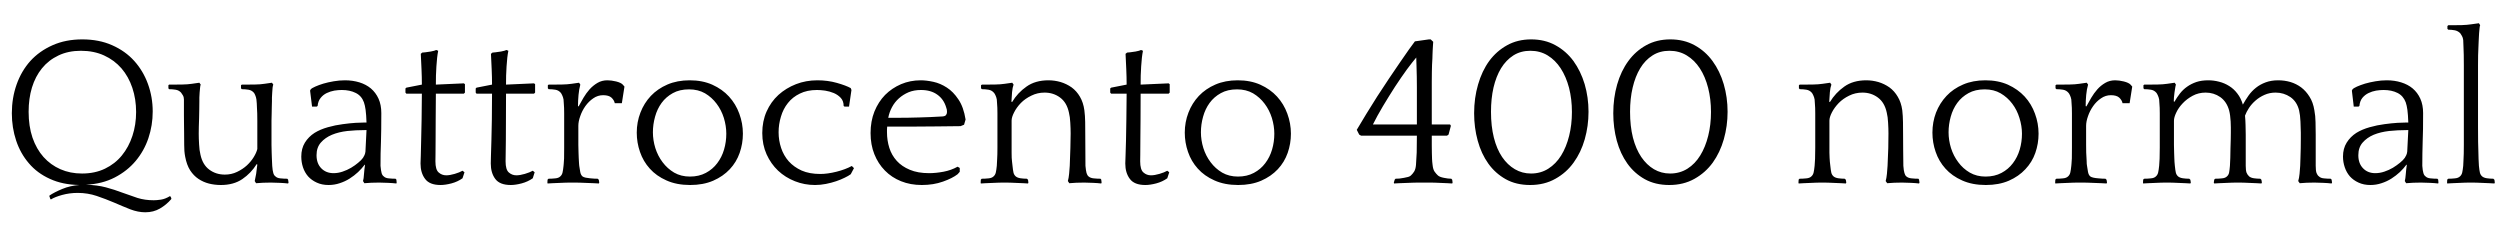 <svg xmlns="http://www.w3.org/2000/svg" xmlns:xlink="http://www.w3.org/1999/xlink" width="278.64" height="26.592"><path fill="black" d="M9.17 4.39L9.17 4.39Q11.04 4.39 12.50 5.04Q13.97 5.69 14.96 6.79Q15.96 7.90 16.49 9.36Q17.02 10.82 17.02 12.43L17.02 12.43Q17.02 13.97 16.54 15.40Q16.06 16.82 15.12 17.94Q14.18 19.06 12.79 19.78Q11.40 20.50 9.58 20.59L9.58 20.59Q10.82 20.62 11.80 20.88Q12.77 21.14 13.63 21.47Q14.50 21.79 15.32 22.06Q16.15 22.32 17.14 22.32L17.14 22.32Q17.47 22.32 17.94 22.25Q18.41 22.18 18.94 21.86L18.94 21.86L19.01 21.91L19.10 22.10L19.08 22.20Q18.55 22.82 17.83 23.24Q17.11 23.66 16.20 23.66L16.20 23.66Q15.38 23.66 14.52 23.33Q13.66 22.99 12.72 22.58Q11.78 22.18 10.78 21.84Q9.77 21.50 8.66 21.50L8.66 21.50Q7.75 21.50 6.92 21.73Q6.10 21.96 5.69 22.22L5.69 22.22L5.62 22.20L5.50 21.86L5.52 21.79Q6.05 21.43 6.94 21.06Q7.82 20.69 8.86 20.62L8.86 20.62Q6.98 20.59 5.57 19.94Q4.15 19.30 3.22 18.20Q2.28 17.11 1.80 15.67Q1.32 14.23 1.32 12.62L1.32 12.62Q1.32 10.92 1.85 9.42Q2.38 7.92 3.38 6.80Q4.39 5.69 5.86 5.04Q7.32 4.39 9.17 4.39ZM9.14 19.34L9.14 19.34Q10.58 19.34 11.70 18.80Q12.82 18.26 13.58 17.33Q14.35 16.39 14.76 15.14Q15.17 13.90 15.17 12.48L15.17 12.48Q15.17 11.04 14.75 9.79Q14.33 8.54 13.54 7.62Q12.74 6.70 11.60 6.18Q10.46 5.66 9.02 5.66L9.02 5.66Q7.61 5.66 6.52 6.18Q5.42 6.70 4.68 7.61Q3.94 8.52 3.56 9.76Q3.19 10.99 3.19 12.46L3.19 12.46Q3.19 14.06 3.62 15.34Q4.06 16.61 4.85 17.50Q5.64 18.38 6.73 18.86Q7.82 19.34 9.14 19.34ZM28.68 18.34L28.61 18.29Q27.98 19.30 27.01 19.96Q26.04 20.62 24.62 20.62L24.62 20.62Q23.93 20.62 23.29 20.46Q22.66 20.30 22.12 19.94Q21.58 19.58 21.19 18.98Q20.81 18.38 20.64 17.47L20.64 17.47Q20.52 16.85 20.53 16.16Q20.54 15.48 20.52 14.78L20.52 14.78Q20.52 14.47 20.51 13.93Q20.50 13.39 20.50 12.83Q20.50 12.26 20.50 11.78Q20.50 11.30 20.50 11.09L20.50 11.09Q20.50 10.82 20.38 10.62Q20.26 10.42 20.18 10.32L20.18 10.32Q19.94 10.06 19.58 10.00Q19.22 9.94 18.84 9.94L18.84 9.94L18.77 9.84L18.77 9.50L18.84 9.43L19.27 9.43Q19.68 9.43 20.30 9.42Q20.93 9.41 21.38 9.34L21.38 9.34L22.22 9.22L22.37 9.43Q22.32 9.53 22.30 9.78Q22.27 10.03 22.25 10.32Q22.22 10.61 22.22 10.87Q22.22 11.14 22.22 11.28L22.22 11.28Q22.22 11.69 22.21 12.18Q22.20 12.67 22.19 13.18Q22.18 13.68 22.16 14.14Q22.15 14.59 22.15 14.90L22.15 14.90Q22.15 15.43 22.19 16.09Q22.22 16.75 22.34 17.23L22.34 17.23Q22.58 18.36 23.33 18.91Q24.07 19.46 25.06 19.46L25.06 19.46Q25.80 19.46 26.42 19.16Q27.05 18.86 27.52 18.43Q27.98 18 28.28 17.51Q28.58 17.02 28.68 16.61L28.68 16.61L28.68 13.49Q28.68 12.98 28.67 12.64Q28.66 12.29 28.64 12.02Q28.63 11.76 28.62 11.54Q28.61 11.33 28.58 11.09L28.58 11.09Q28.54 10.82 28.45 10.62Q28.37 10.42 28.30 10.34L28.30 10.34Q28.06 10.06 27.70 10.00Q27.34 9.94 26.95 9.94L26.95 9.94L26.86 9.84L26.86 9.50L26.95 9.43L27.38 9.43Q27.79 9.43 28.42 9.42Q29.04 9.41 29.47 9.34L29.47 9.34L30.31 9.22L30.46 9.43Q30.41 9.53 30.38 9.78Q30.36 10.03 30.34 10.32Q30.31 10.61 30.31 10.87Q30.31 11.14 30.31 11.28L30.31 11.28Q30.31 11.47 30.30 11.64Q30.29 11.81 30.29 12.05Q30.29 12.29 30.28 12.61Q30.26 12.94 30.26 13.46L30.26 13.46L30.26 16.15Q30.26 16.68 30.28 17.02Q30.29 17.35 30.30 17.59Q30.31 17.83 30.32 18.04Q30.34 18.24 30.34 18.48L30.34 18.48Q30.38 19.03 30.46 19.28Q30.53 19.54 30.70 19.66L30.70 19.66Q30.89 19.85 31.26 19.88Q31.63 19.92 32.02 19.92L32.02 19.92L32.11 20.02L32.16 20.35L32.11 20.45Q31.68 20.40 31.18 20.38Q30.67 20.35 30.19 20.35L30.19 20.35Q29.28 20.35 28.54 20.42L28.54 20.42L28.39 20.18Q28.46 19.87 28.55 19.37Q28.63 18.86 28.68 18.34L28.68 18.34ZM40.61 20.42L40.46 20.18Q40.54 19.92 40.57 19.39Q40.61 18.86 40.68 18.41L40.68 18.41L40.66 18.34Q40.34 18.77 39.91 19.18Q39.48 19.58 38.96 19.91Q38.45 20.23 37.86 20.42Q37.27 20.62 36.62 20.62L36.62 20.62Q35.88 20.62 35.30 20.35Q34.73 20.09 34.34 19.66Q33.96 19.22 33.77 18.65Q33.58 18.07 33.58 17.45L33.58 17.45Q33.58 16.56 33.98 15.90Q34.39 15.24 35.06 14.81L35.06 14.81Q35.69 14.42 36.54 14.18Q37.39 13.94 38.20 13.84Q39 13.73 39.65 13.69Q40.30 13.66 40.51 13.66L40.51 13.66L40.85 13.66Q40.82 12.77 40.75 12.25Q40.68 11.74 40.56 11.40L40.56 11.40Q40.30 10.68 39.65 10.36Q39 10.03 38.09 10.03L38.09 10.03Q37.70 10.03 37.26 10.10Q36.82 10.18 36.42 10.37Q36.02 10.56 35.74 10.91Q35.45 11.26 35.40 11.81L35.40 11.81L35.30 11.88L34.78 11.88L34.56 10.10L34.63 9.96Q34.75 9.82 35.14 9.65Q35.52 9.48 36.04 9.32Q36.55 9.17 37.19 9.06Q37.82 8.95 38.45 8.95L38.45 8.95Q39.31 8.95 40.06 9.18Q40.80 9.41 41.34 9.86Q41.88 10.32 42.19 11.00Q42.50 11.69 42.50 12.60L42.50 12.60Q42.50 13.61 42.49 14.39Q42.48 15.17 42.46 15.83Q42.43 16.49 42.42 17.12Q42.41 17.76 42.41 18.48L42.41 18.48Q42.46 19.03 42.53 19.28Q42.60 19.54 42.77 19.66L42.77 19.66Q42.96 19.85 43.33 19.88Q43.70 19.92 44.09 19.92L44.09 19.92L44.18 20.02L44.21 20.35L44.18 20.45Q43.75 20.40 43.25 20.38Q42.74 20.35 42.26 20.35L42.26 20.35Q41.35 20.35 40.61 20.42L40.61 20.42ZM40.46 17.59L40.46 17.59Q40.54 17.47 40.62 17.30Q40.70 17.14 40.73 16.90L40.73 16.90L40.85 14.50L40.63 14.50Q39.67 14.50 38.71 14.60Q37.75 14.71 37.00 15.02Q36.24 15.34 35.76 15.89Q35.28 16.44 35.28 17.30L35.28 17.30Q35.28 18.22 35.81 18.76Q36.34 19.30 37.18 19.30L37.18 19.30Q37.68 19.30 38.18 19.13Q38.69 18.96 39.13 18.70Q39.58 18.43 39.92 18.14Q40.27 17.86 40.46 17.59ZM51.82 10.32L51.70 10.44L48.58 10.44Q48.58 12 48.56 13.32Q48.55 14.64 48.55 15.64Q48.55 16.63 48.54 17.23Q48.53 17.83 48.53 17.98L48.53 17.98Q48.53 18.91 48.89 19.22Q49.25 19.54 49.73 19.54L49.73 19.54Q50.14 19.54 50.68 19.38Q51.22 19.22 51.55 19.03L51.55 19.03L51.77 19.20L51.55 19.87Q51 20.26 50.32 20.44Q49.63 20.62 49.10 20.62L49.10 20.62Q47.88 20.62 47.38 19.94Q46.87 19.27 46.87 18.22L46.87 18.22Q46.87 18 46.90 17.33Q46.92 16.66 46.94 15.65Q46.97 14.64 46.99 13.32Q47.02 12 47.02 10.44L47.02 10.44L45.29 10.44L45.19 10.32L45.19 9.86L45.29 9.77L47.02 9.43Q47.02 8.59 46.98 7.72Q46.94 6.84 46.90 6L46.90 6L47.06 5.86L47.40 5.83Q47.59 5.81 48.02 5.74Q48.46 5.66 48.62 5.57L48.62 5.57L48.84 5.66Q48.77 6 48.72 6.44Q48.67 6.89 48.64 7.39Q48.60 7.90 48.59 8.42Q48.58 8.95 48.58 9.43L48.58 9.43L51.70 9.29L51.82 9.38L51.82 10.32ZM59.64 10.32L59.52 10.44L56.40 10.44Q56.40 12 56.39 13.32Q56.38 14.64 56.38 15.64Q56.38 16.63 56.36 17.23Q56.35 17.83 56.35 17.98L56.35 17.98Q56.35 18.91 56.71 19.22Q57.07 19.54 57.55 19.54L57.55 19.54Q57.96 19.54 58.50 19.38Q59.04 19.22 59.38 19.03L59.38 19.03L59.59 19.20L59.38 19.87Q58.82 20.26 58.14 20.44Q57.46 20.62 56.93 20.62L56.93 20.62Q55.70 20.62 55.20 19.94Q54.70 19.27 54.70 18.22L54.70 18.22Q54.70 18 54.72 17.33Q54.74 16.66 54.77 15.65Q54.79 14.64 54.82 13.32Q54.84 12 54.84 10.44L54.84 10.44L53.11 10.44L53.02 10.32L53.02 9.86L53.11 9.77L54.84 9.43Q54.84 8.59 54.80 7.72Q54.77 6.84 54.72 6L54.72 6L54.89 5.86L55.22 5.83Q55.42 5.81 55.85 5.74Q56.28 5.66 56.45 5.57L56.45 5.57L56.66 5.66Q56.59 6 56.54 6.44Q56.50 6.89 56.46 7.39Q56.42 7.90 56.41 8.42Q56.40 8.95 56.40 9.43L56.40 9.43L59.52 9.29L59.64 9.38L59.64 10.32ZM64.42 11.83L64.49 11.86Q64.73 11.40 65.03 10.90Q65.33 10.39 65.71 9.96Q66.10 9.53 66.59 9.24Q67.08 8.95 67.70 8.95L67.70 8.95Q68.14 8.95 68.68 9.08Q69.22 9.22 69.41 9.43L69.41 9.43L69.60 9.65L69.31 11.50L68.52 11.50Q68.45 11.16 68.15 10.88Q67.85 10.61 67.22 10.61L67.22 10.61Q66.62 10.61 66.12 10.96Q65.62 11.30 65.24 11.83Q64.87 12.36 64.67 12.95Q64.46 13.54 64.46 14.02L64.46 14.02L64.46 16.15Q64.46 16.68 64.48 17.00Q64.49 17.33 64.50 17.56Q64.51 17.78 64.52 17.94Q64.54 18.10 64.54 18.26L64.54 18.26L64.56 18.48Q64.61 18.84 64.67 19.16Q64.73 19.49 64.92 19.66L64.92 19.66Q65.04 19.75 65.27 19.80Q65.50 19.85 65.75 19.87Q66 19.90 66.24 19.91Q66.48 19.92 66.62 19.92L66.62 19.92L66.74 20.04L66.79 20.35L66.74 20.45Q66.58 20.45 66.20 20.42Q65.83 20.40 65.42 20.39Q65.02 20.38 64.64 20.36Q64.27 20.35 64.10 20.35L64.10 20.35L63.53 20.35Q63.36 20.35 63.01 20.36Q62.66 20.38 62.28 20.39Q61.90 20.40 61.55 20.42Q61.20 20.45 61.03 20.45L61.03 20.45L61.01 20.35L61.03 20.02L61.13 19.92Q61.51 19.92 61.88 19.88Q62.26 19.85 62.45 19.66L62.45 19.66Q62.64 19.49 62.70 19.22Q62.76 18.96 62.81 18.48L62.81 18.48L62.83 18.26Q62.86 18.02 62.87 17.66Q62.88 17.30 62.88 16.44L62.88 16.44L62.88 13.49Q62.88 12.98 62.88 12.64Q62.88 12.29 62.87 12.02Q62.86 11.76 62.84 11.54Q62.83 11.33 62.81 11.09L62.81 11.09Q62.76 10.82 62.66 10.62Q62.57 10.42 62.50 10.34L62.50 10.34Q62.26 10.06 61.90 10.00Q61.54 9.94 61.15 9.94L61.15 9.94L61.06 9.84L61.06 9.50L61.15 9.43L61.58 9.43Q61.99 9.43 62.62 9.42Q63.24 9.41 63.70 9.34L63.70 9.34L64.54 9.22L64.68 9.43Q64.54 9.94 64.48 10.58Q64.42 11.23 64.42 11.83L64.42 11.83ZM76.87 8.95L76.87 8.95Q78.29 8.95 79.39 9.44Q80.50 9.94 81.25 10.76Q82.01 11.59 82.40 12.67Q82.80 13.75 82.80 14.90L82.80 14.90Q82.80 16.01 82.44 17.04Q82.08 18.07 81.34 18.86Q80.59 19.66 79.49 20.14Q78.38 20.62 76.92 20.62L76.92 20.62Q75.41 20.62 74.28 20.11Q73.15 19.61 72.42 18.79Q71.69 17.98 71.33 16.93Q70.97 15.89 70.97 14.78L70.97 14.78Q70.97 13.61 71.38 12.55Q71.78 11.50 72.54 10.69Q73.30 9.89 74.39 9.42Q75.48 8.95 76.87 8.95ZM76.90 19.68L76.90 19.68Q77.90 19.68 78.67 19.27Q79.44 18.86 79.94 18.19Q80.45 17.52 80.70 16.67Q80.95 15.82 80.95 14.90L80.95 14.90Q80.95 14.04 80.68 13.15Q80.40 12.26 79.87 11.56Q79.34 10.85 78.58 10.40Q77.81 9.96 76.80 9.96L76.80 9.96Q75.74 9.96 74.99 10.38Q74.23 10.80 73.74 11.47Q73.25 12.14 73.01 13.01Q72.77 13.87 72.77 14.74L72.77 14.74Q72.77 15.62 73.04 16.50Q73.32 17.38 73.85 18.08Q74.38 18.79 75.14 19.24Q75.91 19.68 76.90 19.68ZM94.63 11.88L94.13 11.88L94.03 11.81Q94.03 11.26 93.71 10.91Q93.38 10.56 92.93 10.37Q92.47 10.18 91.96 10.10Q91.44 10.03 91.06 10.03L91.06 10.03Q89.95 10.03 89.15 10.43Q88.34 10.82 87.82 11.48Q87.29 12.14 87.04 13.00Q86.78 13.85 86.78 14.74L86.78 14.74Q86.78 15.65 87.06 16.49Q87.34 17.33 87.91 17.98Q88.49 18.62 89.35 19.01Q90.22 19.39 91.42 19.39L91.42 19.39Q92.23 19.39 93.23 19.14Q94.22 18.89 94.94 18.50L94.94 18.50L95.18 18.74L94.82 19.42Q94.56 19.61 94.14 19.81Q93.72 20.02 93.19 20.20Q92.66 20.38 92.05 20.50Q91.44 20.62 90.84 20.62L90.84 20.62Q89.66 20.62 88.60 20.20Q87.53 19.78 86.72 19.02Q85.92 18.26 85.44 17.20Q84.96 16.13 84.96 14.83L84.96 14.83Q84.96 13.51 85.44 12.43Q85.92 11.35 86.76 10.58Q87.60 9.82 88.72 9.38Q89.83 8.95 91.10 8.95L91.10 8.95Q92.26 8.95 93.28 9.24Q94.30 9.53 94.82 9.82L94.82 9.82L94.90 10.03L94.63 11.88ZM107.62 13.32L107.45 13.90L107.06 14.06Q105.77 14.06 104.40 14.09Q103.03 14.11 101.71 14.11L101.71 14.11L98.88 14.11Q98.86 14.28 98.86 14.44Q98.86 14.59 98.86 14.74L98.86 14.74Q98.86 15.65 99.12 16.48Q99.38 17.30 99.95 17.93Q100.51 18.55 101.40 18.92Q102.29 19.30 103.56 19.30L103.56 19.30Q104.30 19.30 105.16 19.14Q106.01 18.98 106.73 18.58L106.73 18.58L106.97 18.72L106.97 19.15L106.73 19.42Q106.15 19.87 105.10 20.24Q104.04 20.62 102.74 20.62L102.74 20.62Q101.47 20.62 100.43 20.20Q99.38 19.78 98.63 19.01Q97.87 18.24 97.45 17.18Q97.03 16.13 97.03 14.83L97.03 14.83Q97.03 13.51 97.46 12.43Q97.90 11.35 98.65 10.58Q99.41 9.82 100.43 9.38Q101.45 8.95 102.62 8.95L102.62 8.95Q103.25 8.95 104.03 9.12Q104.81 9.29 105.53 9.76Q106.25 10.22 106.82 11.08Q107.40 11.93 107.62 13.32L107.62 13.32ZM102.65 10.03L102.65 10.03Q101.88 10.03 101.27 10.28Q100.66 10.54 100.19 10.96Q99.72 11.38 99.42 11.94Q99.12 12.50 99 13.13L99 13.13L99.94 13.13Q101.23 13.13 102.46 13.09Q103.68 13.06 105.02 12.98L105.02 12.98Q105.34 12.96 105.44 12.82Q105.55 12.67 105.55 12.48L105.55 12.48Q105.55 12.34 105.53 12.22Q105.50 12.10 105.46 11.98L105.46 11.98Q105.19 11.06 104.47 10.55Q103.75 10.03 102.65 10.03ZM112.73 11.33L112.80 11.38Q113.42 10.34 114.41 9.65Q115.39 8.95 116.86 8.95L116.86 8.95Q117.53 8.95 118.20 9.14Q118.87 9.34 119.44 9.74Q120.00 10.15 120.37 10.79Q120.74 11.42 120.86 12.29L120.86 12.29Q120.94 12.91 120.95 13.61Q120.96 14.30 120.96 15L120.96 15Q120.96 15.86 120.97 16.74Q120.98 17.62 120.98 18.48L120.98 18.48Q121.03 19.03 121.10 19.28Q121.18 19.54 121.32 19.66L121.32 19.66Q121.54 19.85 121.91 19.88Q122.28 19.92 122.66 19.92L122.66 19.92L122.74 20.02L122.78 20.35L122.74 20.45Q122.33 20.40 121.82 20.38Q121.32 20.35 120.84 20.35L120.84 20.35Q119.93 20.35 119.18 20.42L119.18 20.42L119.02 20.18Q119.11 19.87 119.16 19.37Q119.21 18.86 119.23 18.48L119.23 18.48Q119.28 17.47 119.30 16.50Q119.33 15.53 119.33 14.88L119.33 14.88Q119.33 14.33 119.29 13.68Q119.26 13.03 119.14 12.55L119.14 12.55Q118.90 11.42 118.15 10.87Q117.41 10.32 116.42 10.32L116.42 10.32Q115.63 10.32 114.95 10.66Q114.26 10.99 113.78 11.48Q113.30 11.98 113.03 12.52Q112.75 13.06 112.75 13.44L112.75 13.44L112.75 16.15Q112.75 16.68 112.75 17.02Q112.75 17.35 112.76 17.59Q112.78 17.83 112.80 18.04Q112.82 18.24 112.85 18.48L112.85 18.48Q112.90 18.98 112.96 19.24Q113.02 19.49 113.21 19.66L113.21 19.66Q113.40 19.82 113.75 19.87Q114.10 19.92 114.46 19.92L114.46 19.92L114.58 20.04L114.62 20.35L114.58 20.45Q114.41 20.45 114.07 20.42Q113.74 20.40 113.35 20.39Q112.97 20.38 112.63 20.36Q112.30 20.35 112.13 20.35L112.13 20.35L111.79 20.35Q111.62 20.35 111.28 20.36Q110.93 20.38 110.56 20.39Q110.18 20.40 109.84 20.42Q109.49 20.45 109.32 20.45L109.32 20.45L109.30 20.35L109.32 20.02L109.42 19.92Q109.80 19.92 110.17 19.88Q110.54 19.85 110.74 19.66L110.74 19.66Q110.93 19.49 110.99 19.22Q111.05 18.96 111.10 18.48L111.10 18.48Q111.12 18.10 111.14 17.70Q111.17 17.30 111.17 16.44L111.17 16.44L111.17 13.49Q111.17 12.98 111.17 12.64Q111.17 12.29 111.16 12.02Q111.14 11.76 111.13 11.54Q111.12 11.33 111.10 11.09L111.10 11.09Q111.05 10.82 110.95 10.62Q110.86 10.42 110.78 10.34L110.78 10.34Q110.54 10.06 110.18 10.00Q109.82 9.94 109.44 9.94L109.44 9.94L109.34 9.84L109.34 9.50L109.44 9.43L109.87 9.43Q110.28 9.43 110.90 9.42Q111.53 9.41 111.98 9.34L111.98 9.34L112.82 9.22L112.97 9.43Q112.85 9.74 112.80 10.28Q112.75 10.82 112.73 11.33L112.73 11.33ZM130.37 10.32L130.25 10.44L127.13 10.44Q127.13 12 127.12 13.32Q127.10 14.64 127.10 15.64Q127.10 16.63 127.09 17.23Q127.08 17.83 127.08 17.98L127.08 17.98Q127.08 18.91 127.44 19.22Q127.80 19.54 128.28 19.54L128.28 19.54Q128.69 19.54 129.23 19.38Q129.77 19.22 130.10 19.03L130.10 19.03L130.32 19.20L130.10 19.87Q129.55 20.26 128.87 20.44Q128.18 20.62 127.66 20.62L127.66 20.62Q126.43 20.62 125.93 19.94Q125.42 19.27 125.42 18.22L125.42 18.22Q125.42 18 125.45 17.33Q125.47 16.66 125.50 15.65Q125.52 14.64 125.54 13.32Q125.57 12 125.57 10.44L125.57 10.44L123.84 10.44L123.74 10.32L123.74 9.86L123.84 9.77L125.57 9.43Q125.57 8.59 125.53 7.72Q125.50 6.84 125.45 6L125.45 6L125.62 5.86L125.95 5.83Q126.14 5.81 126.58 5.74Q127.01 5.66 127.18 5.57L127.18 5.57L127.39 5.66Q127.32 6 127.27 6.44Q127.22 6.89 127.19 7.39Q127.15 7.90 127.14 8.42Q127.13 8.95 127.13 9.43L127.13 9.43L130.25 9.29L130.37 9.38L130.37 10.32ZM137.95 8.95L137.95 8.95Q139.37 8.95 140.47 9.44Q141.58 9.94 142.33 10.76Q143.09 11.59 143.48 12.67Q143.88 13.75 143.88 14.90L143.88 14.90Q143.88 16.01 143.52 17.04Q143.16 18.07 142.42 18.86Q141.67 19.66 140.57 20.14Q139.46 20.62 138 20.62L138 20.62Q136.49 20.62 135.36 20.11Q134.23 19.61 133.50 18.79Q132.77 17.98 132.41 16.93Q132.05 15.89 132.05 14.78L132.05 14.78Q132.05 13.61 132.46 12.55Q132.86 11.50 133.62 10.69Q134.38 9.89 135.47 9.42Q136.56 8.95 137.95 8.95ZM137.98 19.68L137.98 19.68Q138.98 19.68 139.75 19.27Q140.52 18.86 141.02 18.19Q141.53 17.52 141.78 16.67Q142.03 15.82 142.03 14.90L142.03 14.90Q142.03 14.04 141.76 13.15Q141.48 12.26 140.95 11.56Q140.42 10.85 139.66 10.40Q138.89 9.96 137.88 9.96L137.88 9.96Q136.82 9.96 136.07 10.38Q135.31 10.80 134.82 11.47Q134.33 12.14 134.09 13.01Q133.85 13.87 133.85 14.74L133.85 14.74Q133.85 15.62 134.12 16.50Q134.40 17.38 134.93 18.08Q135.46 18.79 136.22 19.24Q136.99 19.68 137.98 19.68ZM151.70 15.12L151.49 15L151.22 14.47Q151.68 13.68 152.27 12.72Q152.86 11.76 153.50 10.75Q154.15 9.74 154.81 8.76Q155.47 7.78 156.04 6.95Q156.60 6.12 157.04 5.51Q157.49 4.90 157.70 4.61L157.70 4.61L159.26 4.39L159.46 4.39L159.74 4.66Q159.72 4.85 159.71 5.10Q159.70 5.35 159.68 5.62Q159.67 5.88 159.66 6.12Q159.65 6.36 159.65 6.50L159.65 6.50Q159.62 6.89 159.61 7.22Q159.60 7.56 159.59 8.02Q159.58 8.47 159.58 9.12Q159.58 9.77 159.58 10.78L159.58 10.78L159.58 13.87L161.62 13.87L161.71 14.02L161.45 15L161.28 15.12L159.58 15.12Q159.58 15.77 159.58 16.22Q159.58 16.68 159.59 17.04Q159.60 17.40 159.61 17.71Q159.62 18.02 159.67 18.38L159.67 18.38Q159.72 18.89 159.90 19.14Q160.08 19.39 160.27 19.56L160.27 19.56Q160.46 19.73 160.93 19.82Q161.40 19.92 161.76 19.92L161.76 19.92L161.86 20.04L161.90 20.35L161.86 20.45Q161.69 20.45 161.35 20.42Q161.02 20.40 160.64 20.39Q160.27 20.38 159.94 20.36Q159.60 20.35 159.43 20.35L159.43 20.35L158.09 20.35Q157.92 20.35 157.54 20.36Q157.15 20.38 156.73 20.39Q156.31 20.40 155.93 20.42Q155.54 20.45 155.38 20.45L155.38 20.45L155.35 20.35L155.45 20.02L155.54 19.92Q155.74 19.92 155.99 19.90Q156.24 19.87 156.49 19.82Q156.74 19.78 156.95 19.72Q157.15 19.66 157.25 19.56L157.25 19.56Q157.44 19.39 157.61 19.13Q157.78 18.86 157.82 18.38L157.82 18.38Q157.87 17.78 157.90 17.00Q157.92 16.22 157.92 15.12L157.92 15.12L151.70 15.12ZM157.85 6.41L157.85 6.41Q157.44 6.89 156.80 7.75Q156.17 8.62 155.48 9.67Q154.80 10.73 154.14 11.83Q153.48 12.94 153.02 13.87L153.02 13.87L157.92 13.87L157.92 10.82Q157.92 10.32 157.92 9.74Q157.92 9.17 157.91 8.57Q157.90 7.97 157.88 7.40Q157.87 6.84 157.85 6.41ZM170.66 4.39L170.66 4.39Q172.18 4.39 173.36 5.04Q174.55 5.69 175.37 6.80Q176.18 7.92 176.62 9.38Q177.05 10.85 177.05 12.46L177.05 12.46Q177.05 14.04 176.63 15.52Q176.21 16.99 175.39 18.12Q174.58 19.25 173.35 19.93Q172.13 20.62 170.54 20.62L170.54 20.62Q168.98 20.62 167.82 19.97Q166.66 19.32 165.88 18.23Q165.10 17.14 164.70 15.68Q164.30 14.23 164.30 12.62L164.30 12.62Q164.30 10.92 164.74 9.42Q165.17 7.92 165.98 6.80Q166.80 5.69 167.98 5.04Q169.15 4.39 170.66 4.39ZM170.64 19.34L170.64 19.34Q171.72 19.34 172.57 18.80Q173.42 18.26 174.00 17.33Q174.58 16.39 174.89 15.14Q175.20 13.90 175.20 12.48L175.20 12.48Q175.20 11.04 174.88 9.79Q174.55 8.54 173.95 7.62Q173.35 6.70 172.50 6.18Q171.65 5.66 170.57 5.66L170.57 5.66Q169.49 5.66 168.67 6.18Q167.86 6.70 167.30 7.61Q166.75 8.52 166.46 9.76Q166.18 10.99 166.18 12.46L166.18 12.46Q166.18 14.06 166.50 15.34Q166.82 16.61 167.42 17.50Q168.02 18.38 168.84 18.86Q169.66 19.34 170.64 19.34ZM186.17 4.39L186.17 4.39Q187.68 4.39 188.87 5.04Q190.06 5.69 190.87 6.80Q191.69 7.92 192.12 9.38Q192.55 10.85 192.55 12.46L192.55 12.46Q192.55 14.04 192.13 15.52Q191.71 16.99 190.90 18.12Q190.08 19.25 188.86 19.93Q187.63 20.62 186.05 20.62L186.05 20.62Q184.49 20.62 183.32 19.97Q182.16 19.32 181.38 18.23Q180.60 17.14 180.20 15.68Q179.81 14.23 179.81 12.62L179.81 12.62Q179.81 10.92 180.24 9.42Q180.67 7.92 181.49 6.80Q182.30 5.69 183.48 5.04Q184.66 4.39 186.17 4.39ZM186.14 19.34L186.14 19.34Q187.22 19.34 188.08 18.80Q188.93 18.26 189.50 17.33Q190.08 16.39 190.39 15.14Q190.70 13.90 190.70 12.48L190.70 12.48Q190.70 11.04 190.38 9.79Q190.06 8.54 189.46 7.62Q188.86 6.70 188.00 6.18Q187.15 5.66 186.07 5.66L186.07 5.66Q184.99 5.66 184.18 6.18Q183.36 6.70 182.81 7.61Q182.26 8.52 181.97 9.76Q181.68 10.99 181.68 12.46L181.68 12.46Q181.68 14.06 182.00 15.34Q182.33 16.61 182.93 17.50Q183.53 18.38 184.34 18.86Q185.16 19.34 186.14 19.34ZM203.88 11.33L203.95 11.38Q204.58 10.34 205.56 9.65Q206.54 8.95 208.01 8.95L208.01 8.95Q208.68 8.95 209.35 9.14Q210.02 9.34 210.59 9.74Q211.15 10.15 211.52 10.79Q211.90 11.42 212.02 12.29L212.02 12.29Q212.09 12.91 212.10 13.61Q212.11 14.30 212.11 15L212.11 15Q212.11 15.86 212.12 16.74Q212.14 17.62 212.14 18.48L212.14 18.48Q212.18 19.03 212.26 19.28Q212.33 19.54 212.47 19.66L212.47 19.66Q212.69 19.85 213.06 19.88Q213.43 19.92 213.82 19.92L213.82 19.92L213.89 20.02L213.94 20.35L213.89 20.45Q213.48 20.40 212.98 20.38Q212.47 20.35 211.99 20.35L211.99 20.35Q211.08 20.35 210.34 20.42L210.34 20.42L210.17 20.18Q210.26 19.87 210.31 19.37Q210.36 18.86 210.38 18.48L210.38 18.48Q210.43 17.47 210.46 16.50Q210.48 15.53 210.48 14.88L210.48 14.88Q210.48 14.33 210.44 13.68Q210.41 13.03 210.29 12.55L210.29 12.55Q210.05 11.42 209.30 10.87Q208.56 10.32 207.58 10.32L207.58 10.32Q206.78 10.32 206.10 10.66Q205.42 10.99 204.94 11.48Q204.46 11.98 204.18 12.52Q203.90 13.06 203.90 13.44L203.90 13.44L203.90 16.15Q203.90 16.68 203.90 17.02Q203.90 17.35 203.92 17.59Q203.93 17.83 203.95 18.04Q203.98 18.24 204.00 18.48L204.00 18.48Q204.05 18.98 204.11 19.24Q204.17 19.49 204.36 19.66L204.36 19.66Q204.55 19.82 204.90 19.87Q205.25 19.92 205.61 19.92L205.61 19.92L205.73 20.04L205.78 20.35L205.73 20.45Q205.56 20.45 205.22 20.42Q204.89 20.40 204.50 20.39Q204.12 20.38 203.78 20.36Q203.45 20.35 203.28 20.35L203.28 20.35L202.94 20.35Q202.78 20.35 202.43 20.36Q202.08 20.38 201.71 20.39Q201.34 20.40 200.99 20.42Q200.64 20.45 200.47 20.45L200.47 20.45L200.45 20.35L200.47 20.02L200.57 19.92Q200.95 19.92 201.32 19.88Q201.70 19.85 201.89 19.66L201.89 19.66Q202.08 19.49 202.14 19.22Q202.20 18.96 202.25 18.48L202.25 18.48Q202.27 18.10 202.30 17.70Q202.32 17.30 202.32 16.44L202.32 16.44L202.32 13.49Q202.32 12.98 202.32 12.64Q202.32 12.29 202.31 12.02Q202.30 11.76 202.28 11.54Q202.27 11.33 202.25 11.09L202.25 11.09Q202.20 10.82 202.10 10.62Q202.01 10.42 201.94 10.34L201.94 10.34Q201.70 10.06 201.34 10.00Q200.98 9.94 200.59 9.94L200.59 9.94L200.50 9.84L200.50 9.50L200.59 9.43L201.02 9.43Q201.43 9.43 202.06 9.42Q202.68 9.41 203.14 9.34L203.14 9.34L203.98 9.22L204.12 9.43Q204.00 9.74 203.95 10.28Q203.90 10.82 203.88 11.33L203.88 11.33ZM221.28 8.95L221.28 8.95Q222.70 8.95 223.80 9.44Q224.90 9.94 225.66 10.76Q226.42 11.59 226.81 12.67Q227.21 13.75 227.21 14.90L227.21 14.90Q227.21 16.01 226.85 17.04Q226.49 18.07 225.74 18.86Q225.00 19.66 223.90 20.14Q222.79 20.62 221.33 20.62L221.33 20.62Q219.82 20.62 218.69 20.11Q217.56 19.61 216.83 18.79Q216.10 17.98 215.74 16.93Q215.38 15.89 215.38 14.78L215.38 14.78Q215.38 13.61 215.78 12.55Q216.19 11.50 216.95 10.69Q217.70 9.89 218.80 9.42Q219.89 8.95 221.28 8.95ZM221.30 19.68L221.30 19.68Q222.31 19.68 223.08 19.27Q223.85 18.86 224.35 18.19Q224.86 17.52 225.11 16.67Q225.36 15.82 225.36 14.90L225.36 14.90Q225.36 14.04 225.08 13.15Q224.81 12.26 224.28 11.56Q223.75 10.85 222.98 10.40Q222.22 9.96 221.21 9.96L221.21 9.96Q220.15 9.96 219.40 10.38Q218.64 10.80 218.15 11.47Q217.66 12.14 217.42 13.01Q217.18 13.87 217.18 14.74L217.18 14.74Q217.18 15.62 217.45 16.50Q217.73 17.38 218.26 18.08Q218.78 18.79 219.55 19.24Q220.32 19.68 221.30 19.68ZM232.46 11.83L232.54 11.86Q232.78 11.40 233.08 10.90Q233.38 10.39 233.76 9.96Q234.14 9.53 234.64 9.24Q235.13 8.95 235.75 8.95L235.75 8.95Q236.18 8.95 236.72 9.08Q237.26 9.22 237.46 9.43L237.46 9.43L237.65 9.65L237.36 11.50L236.57 11.50Q236.50 11.16 236.20 10.88Q235.90 10.61 235.27 10.61L235.27 10.61Q234.67 10.61 234.17 10.96Q233.66 11.30 233.29 11.83Q232.92 12.36 232.72 12.95Q232.51 13.54 232.51 14.02L232.51 14.02L232.51 16.15Q232.51 16.68 232.52 17.00Q232.54 17.33 232.55 17.56Q232.56 17.78 232.57 17.94Q232.58 18.10 232.58 18.26L232.58 18.26L232.61 18.48Q232.66 18.84 232.72 19.16Q232.78 19.49 232.97 19.66L232.97 19.66Q233.09 19.75 233.32 19.80Q233.54 19.85 233.80 19.87Q234.05 19.90 234.29 19.91Q234.53 19.92 234.67 19.92L234.67 19.92L234.79 20.04L234.84 20.35L234.79 20.45Q234.62 20.45 234.25 20.42Q233.88 20.40 233.47 20.39Q233.06 20.38 232.69 20.36Q232.32 20.35 232.15 20.35L232.15 20.35L231.58 20.35Q231.41 20.35 231.06 20.36Q230.71 20.38 230.33 20.39Q229.94 20.40 229.60 20.42Q229.25 20.45 229.08 20.45L229.08 20.45L229.06 20.35L229.08 20.02L229.18 19.92Q229.56 19.92 229.93 19.88Q230.30 19.85 230.50 19.66L230.50 19.66Q230.69 19.49 230.75 19.22Q230.81 18.96 230.86 18.48L230.86 18.48L230.88 18.26Q230.90 18.02 230.92 17.66Q230.93 17.30 230.93 16.44L230.93 16.44L230.93 13.49Q230.93 12.98 230.93 12.64Q230.93 12.29 230.92 12.02Q230.90 11.76 230.89 11.54Q230.88 11.33 230.86 11.09L230.86 11.09Q230.81 10.82 230.71 10.62Q230.62 10.42 230.54 10.34L230.54 10.34Q230.30 10.06 229.94 10.00Q229.58 9.94 229.20 9.94L229.20 9.94L229.10 9.84L229.10 9.50L229.20 9.43L229.63 9.43Q230.04 9.43 230.66 9.42Q231.29 9.41 231.74 9.34L231.74 9.34L232.58 9.22L232.73 9.43Q232.58 9.94 232.52 10.58Q232.46 11.23 232.46 11.83L232.46 11.83ZM238.90 9.84L238.90 9.50L238.99 9.43L239.42 9.43Q239.83 9.43 240.46 9.42Q241.08 9.41 241.54 9.34L241.54 9.34L242.38 9.22L242.52 9.43Q242.47 9.58 242.44 9.80Q242.40 10.03 242.36 10.31Q242.33 10.58 242.30 10.85Q242.28 11.11 242.28 11.30L242.28 11.30L242.35 11.35Q242.62 10.87 242.96 10.43Q243.31 9.98 243.77 9.66Q244.22 9.34 244.80 9.14Q245.38 8.95 246.12 8.95L246.12 8.95Q246.74 8.95 247.34 9.11Q247.94 9.26 248.46 9.59Q248.98 9.91 249.37 10.43Q249.77 10.94 249.98 11.66L249.98 11.66Q250.27 11.14 250.62 10.64Q250.97 10.15 251.44 9.78Q251.90 9.41 252.52 9.18Q253.13 8.95 253.92 8.95L253.92 8.95Q254.62 8.95 255.28 9.14Q255.94 9.34 256.48 9.74Q257.02 10.15 257.41 10.78Q257.81 11.40 257.95 12.29L257.95 12.29Q258.07 12.91 258.08 13.61Q258.10 14.30 258.10 15L258.10 15L258.10 18.48Q258.10 19.03 258.19 19.28Q258.29 19.54 258.46 19.66L258.46 19.66Q258.65 19.85 259.02 19.88Q259.39 19.92 259.78 19.92L259.78 19.92L259.87 20.02L259.92 20.35L259.87 20.45Q259.44 20.40 258.95 20.38Q258.46 20.35 257.95 20.35L257.95 20.35Q257.06 20.35 256.32 20.42L256.32 20.42L256.15 20.18Q256.25 19.87 256.30 19.37Q256.34 18.86 256.37 18.48L256.37 18.48Q256.39 18.12 256.40 17.59Q256.42 17.06 256.43 16.52Q256.44 15.98 256.44 15.50Q256.44 15.02 256.44 14.76L256.44 14.76Q256.44 14.28 256.40 13.55Q256.37 12.82 256.25 12.31L256.25 12.31Q256.01 11.33 255.28 10.82Q254.54 10.32 253.63 10.32L253.63 10.32Q252.96 10.32 252.40 10.57Q251.83 10.82 251.40 11.20Q250.97 11.57 250.67 12.02Q250.37 12.48 250.22 12.89L250.22 12.89Q250.27 13.42 250.28 13.94Q250.30 14.47 250.30 15L250.30 15L250.30 18.48Q250.30 18.98 250.39 19.24Q250.49 19.49 250.68 19.66L250.68 19.66Q250.87 19.82 251.22 19.87Q251.57 19.92 251.93 19.92L251.93 19.92L252.05 20.04L252.10 20.35L252.05 20.45Q251.88 20.45 251.54 20.42Q251.21 20.40 250.82 20.39Q250.44 20.38 250.10 20.36Q249.77 20.35 249.60 20.35L249.60 20.35L249.26 20.35Q249.10 20.35 248.75 20.36Q248.40 20.38 248.03 20.39Q247.66 20.40 247.31 20.42Q246.96 20.45 246.79 20.45L246.79 20.45L246.74 20.35L246.79 20.02L246.89 19.92Q247.27 19.92 247.64 19.88Q248.02 19.85 248.21 19.66L248.21 19.66Q248.40 19.49 248.45 19.22Q248.50 18.96 248.54 18.48L248.54 18.48Q248.57 18.12 248.58 17.59Q248.59 17.06 248.60 16.52Q248.62 15.98 248.63 15.50Q248.64 15.02 248.64 14.76L248.64 14.76Q248.64 14.52 248.64 14.20Q248.64 13.87 248.62 13.54Q248.59 13.20 248.56 12.89Q248.52 12.58 248.45 12.31L248.45 12.31Q248.18 11.33 247.46 10.82Q246.74 10.32 245.83 10.32L245.83 10.32Q245.04 10.32 244.39 10.67Q243.74 11.02 243.28 11.51Q242.81 12 242.56 12.54Q242.30 13.08 242.30 13.46L242.30 13.46L242.30 16.15Q242.30 16.68 242.32 17.02Q242.33 17.35 242.34 17.59Q242.35 17.83 242.36 18.04Q242.38 18.24 242.40 18.48L242.40 18.48Q242.45 18.98 242.51 19.24Q242.57 19.49 242.76 19.66L242.76 19.66Q242.95 19.82 243.30 19.87Q243.65 19.92 244.01 19.92L244.01 19.92L244.13 20.04L244.18 20.35L244.13 20.45Q243.96 20.45 243.62 20.42Q243.29 20.40 242.90 20.39Q242.52 20.38 242.18 20.36Q241.85 20.35 241.68 20.35L241.68 20.35L241.34 20.35Q241.18 20.35 240.83 20.36Q240.48 20.38 240.11 20.39Q239.74 20.40 239.39 20.42Q239.04 20.45 238.87 20.45L238.87 20.45L238.85 20.35L238.87 20.02L238.97 19.92Q239.35 19.92 239.72 19.88Q240.10 19.85 240.29 19.66L240.29 19.66Q240.48 19.49 240.54 19.22Q240.60 18.96 240.65 18.48L240.65 18.48Q240.67 18.10 240.70 17.70Q240.72 17.30 240.72 16.44L240.72 16.44L240.72 13.49Q240.72 12.98 240.72 12.64Q240.72 12.29 240.71 12.02Q240.70 11.76 240.68 11.54Q240.67 11.33 240.65 11.09L240.65 11.09Q240.60 10.82 240.50 10.62Q240.41 10.42 240.34 10.34L240.34 10.34Q240.10 10.06 239.74 10.00Q239.38 9.94 238.99 9.94L238.99 9.94L238.90 9.84ZM268.18 20.42L268.03 20.18Q268.10 19.92 268.14 19.39Q268.18 18.86 268.25 18.41L268.25 18.41L268.22 18.34Q267.91 18.77 267.48 19.18Q267.05 19.58 266.53 19.91Q266.02 20.23 265.43 20.42Q264.84 20.62 264.19 20.62L264.19 20.62Q263.45 20.62 262.87 20.35Q262.30 20.09 261.91 19.66Q261.53 19.22 261.34 18.65Q261.14 18.07 261.14 17.45L261.14 17.45Q261.14 16.56 261.55 15.90Q261.96 15.24 262.63 14.81L262.63 14.81Q263.26 14.42 264.11 14.18Q264.96 13.94 265.76 13.84Q266.57 13.73 267.22 13.69Q267.86 13.66 268.08 13.66L268.08 13.66L268.42 13.66Q268.39 12.77 268.32 12.25Q268.25 11.74 268.13 11.40L268.13 11.40Q267.86 10.68 267.22 10.36Q266.57 10.03 265.66 10.03L265.66 10.03Q265.27 10.03 264.83 10.10Q264.38 10.18 263.99 10.37Q263.59 10.56 263.30 10.91Q263.02 11.26 262.97 11.81L262.97 11.81L262.87 11.88L262.34 11.88L262.13 10.10L262.20 9.96Q262.32 9.82 262.70 9.65Q263.09 9.48 263.60 9.32Q264.12 9.17 264.76 9.06Q265.39 8.95 266.02 8.95L266.02 8.95Q266.88 8.95 267.62 9.18Q268.37 9.41 268.91 9.86Q269.45 10.32 269.76 11.00Q270.07 11.69 270.07 12.60L270.07 12.60Q270.07 13.61 270.06 14.39Q270.05 15.17 270.02 15.83Q270.00 16.49 269.99 17.12Q269.98 17.76 269.98 18.48L269.98 18.48Q270.02 19.03 270.10 19.28Q270.17 19.54 270.34 19.66L270.34 19.66Q270.53 19.85 270.90 19.88Q271.27 19.92 271.66 19.92L271.66 19.92L271.75 20.02L271.78 20.35L271.75 20.45Q271.32 20.40 270.82 20.38Q270.31 20.35 269.83 20.35L269.83 20.35Q268.92 20.35 268.18 20.42L268.18 20.42ZM268.03 17.59L268.03 17.59Q268.10 17.47 268.19 17.30Q268.27 17.14 268.30 16.90L268.30 16.90L268.42 14.50L268.20 14.50Q267.24 14.50 266.28 14.60Q265.32 14.71 264.56 15.02Q263.81 15.34 263.33 15.89Q262.85 16.44 262.85 17.30L262.85 17.30Q262.85 18.22 263.38 18.76Q263.90 19.30 264.74 19.30L264.74 19.30Q265.25 19.30 265.75 19.13Q266.26 18.96 266.70 18.70Q267.14 18.43 267.49 18.14Q267.84 17.86 268.03 17.59ZM272.78 3.22L272.78 2.90L272.88 2.81L273.31 2.81Q273.72 2.81 274.34 2.80Q274.97 2.78 275.42 2.71L275.42 2.71L276.29 2.59L276.43 2.81Q276.38 2.90 276.36 3.16Q276.34 3.41 276.31 3.70Q276.29 3.98 276.28 4.25Q276.26 4.51 276.26 4.66L276.26 4.66Q276.24 5.04 276.23 5.38Q276.22 5.71 276.20 6.17Q276.19 6.62 276.19 7.27Q276.19 7.92 276.19 8.93L276.19 8.93L276.19 14.16Q276.19 15.17 276.20 15.82Q276.22 16.46 276.23 16.92Q276.24 17.38 276.25 17.71Q276.26 18.05 276.29 18.48L276.29 18.48Q276.34 18.98 276.40 19.24Q276.46 19.49 276.65 19.66L276.65 19.66Q276.84 19.82 277.19 19.87Q277.54 19.92 277.90 19.92L277.90 19.92L278.02 20.04L278.06 20.35L278.02 20.45Q277.85 20.45 277.51 20.42Q277.18 20.40 276.79 20.39Q276.41 20.38 276.07 20.36Q275.74 20.35 275.57 20.35L275.57 20.35L275.23 20.35Q275.06 20.35 274.72 20.36Q274.37 20.38 274.00 20.39Q273.62 20.40 273.28 20.42Q272.93 20.45 272.76 20.45L272.76 20.45L272.74 20.35L272.76 20.02L272.86 19.92Q273.24 19.92 273.61 19.88Q273.98 19.85 274.18 19.66L274.18 19.66Q274.37 19.49 274.43 19.22Q274.49 18.96 274.54 18.48L274.54 18.48Q274.56 18.17 274.57 17.86Q274.58 17.54 274.60 17.12Q274.61 16.70 274.61 16.14Q274.61 15.58 274.61 14.74L274.61 14.74L274.61 8.98Q274.61 7.99 274.61 7.31Q274.61 6.62 274.60 6.12Q274.58 5.62 274.57 5.23Q274.56 4.85 274.54 4.46L274.54 4.46Q274.51 4.20 274.40 4.01Q274.30 3.82 274.22 3.72L274.22 3.72Q273.98 3.46 273.62 3.38Q273.26 3.31 272.88 3.31L272.88 3.31L272.78 3.22Z"/></svg>